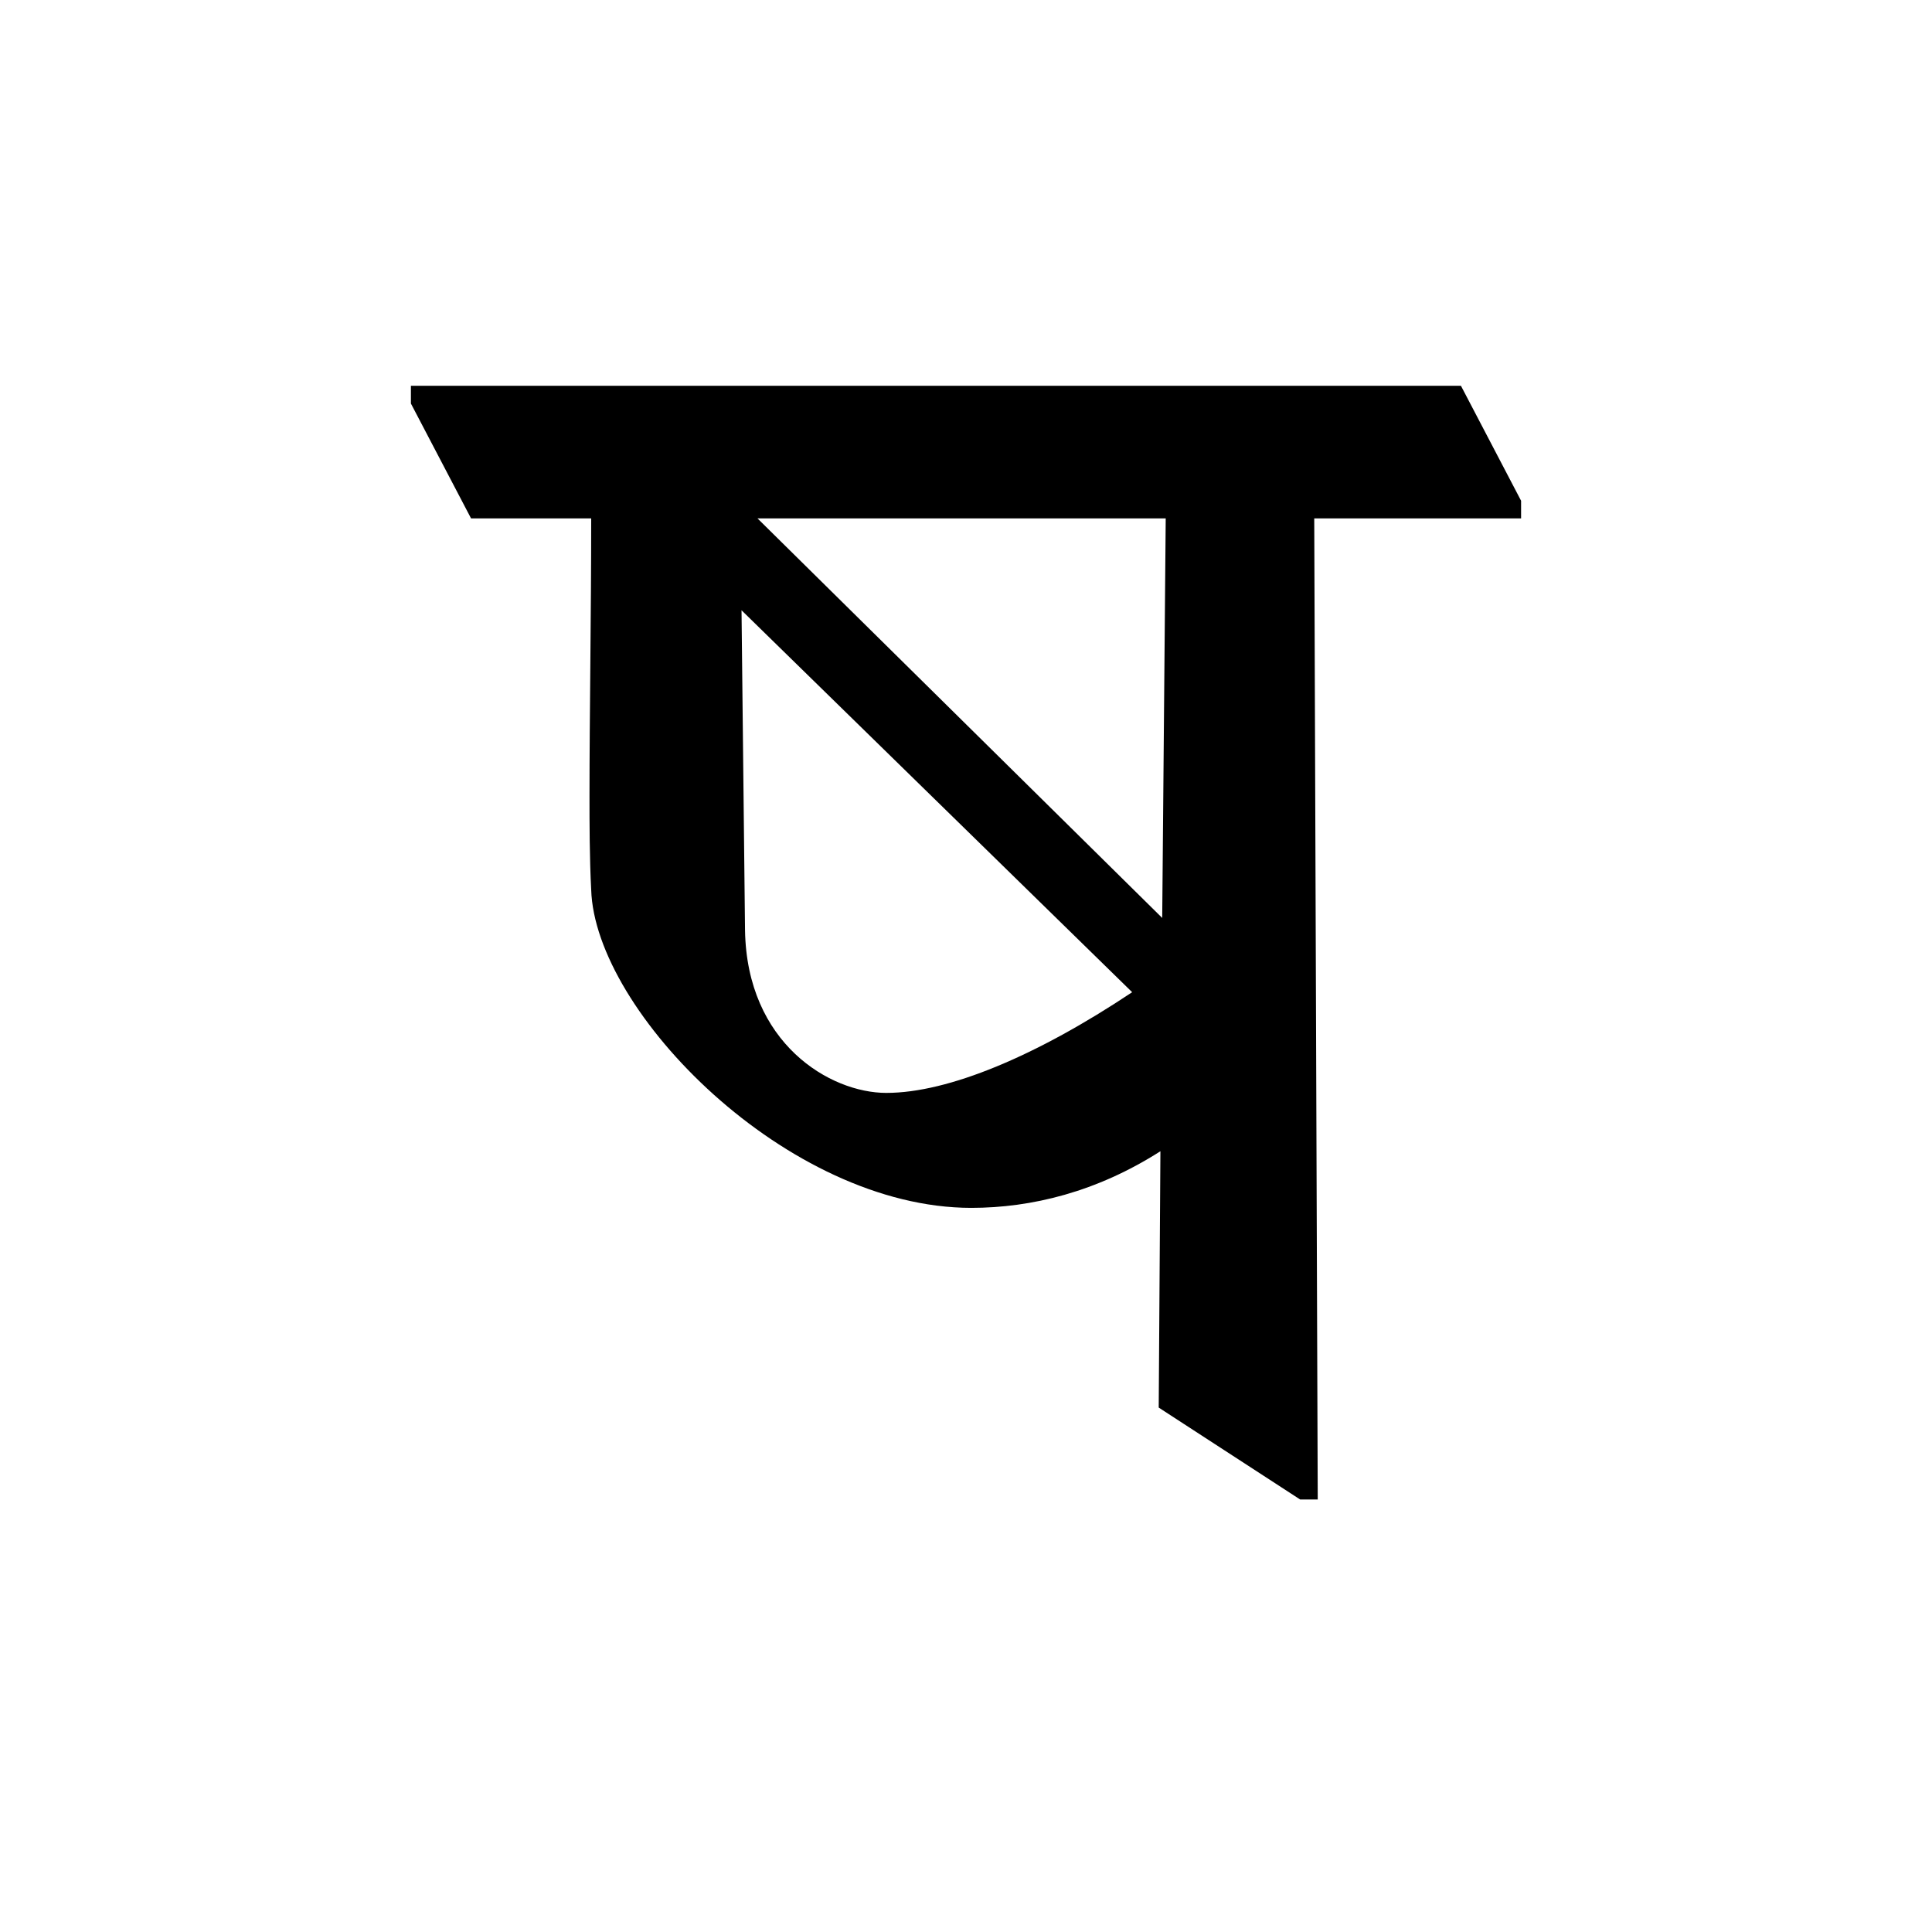 <?xml version='1.0' encoding='UTF-8'?>
<svg xmlns="http://www.w3.org/2000/svg" xmlns:xlink="http://www.w3.org/1999/xlink" width="250px" height="250px" viewBox="0 0 250 250" y="0px" x="0px" enable-background="new 0 0 250 250"><defs><symbol overflow="visible" id="fa99af84a"><path d="M110.484-124.672h26.766v-2.281l-7.781-14.875H-6.406v2.297l7.781 14.86h15.547c0 12.577-.219 25.39-.219 35.921 0 3.422 0 8 .219 12.125.469 15.781 25.39 41.172 49.187 41.172 7.782 0 16.235-2.063 24.47-7.328l-.22 33.172 18.297 11.89h2.281zM55.125-50.328c-7.313 0-18.063-6.406-18.297-21.047l-.453-41.406L86.922-63.36C74.578-55.125 63.14-50.33 55.125-50.33zm36.14-74.344l-.453 51.703-52.374-51.703zm0 0"/></symbol></defs><use xlink:href="#fa99af84a" x="59.578" y="191.75"/></svg>